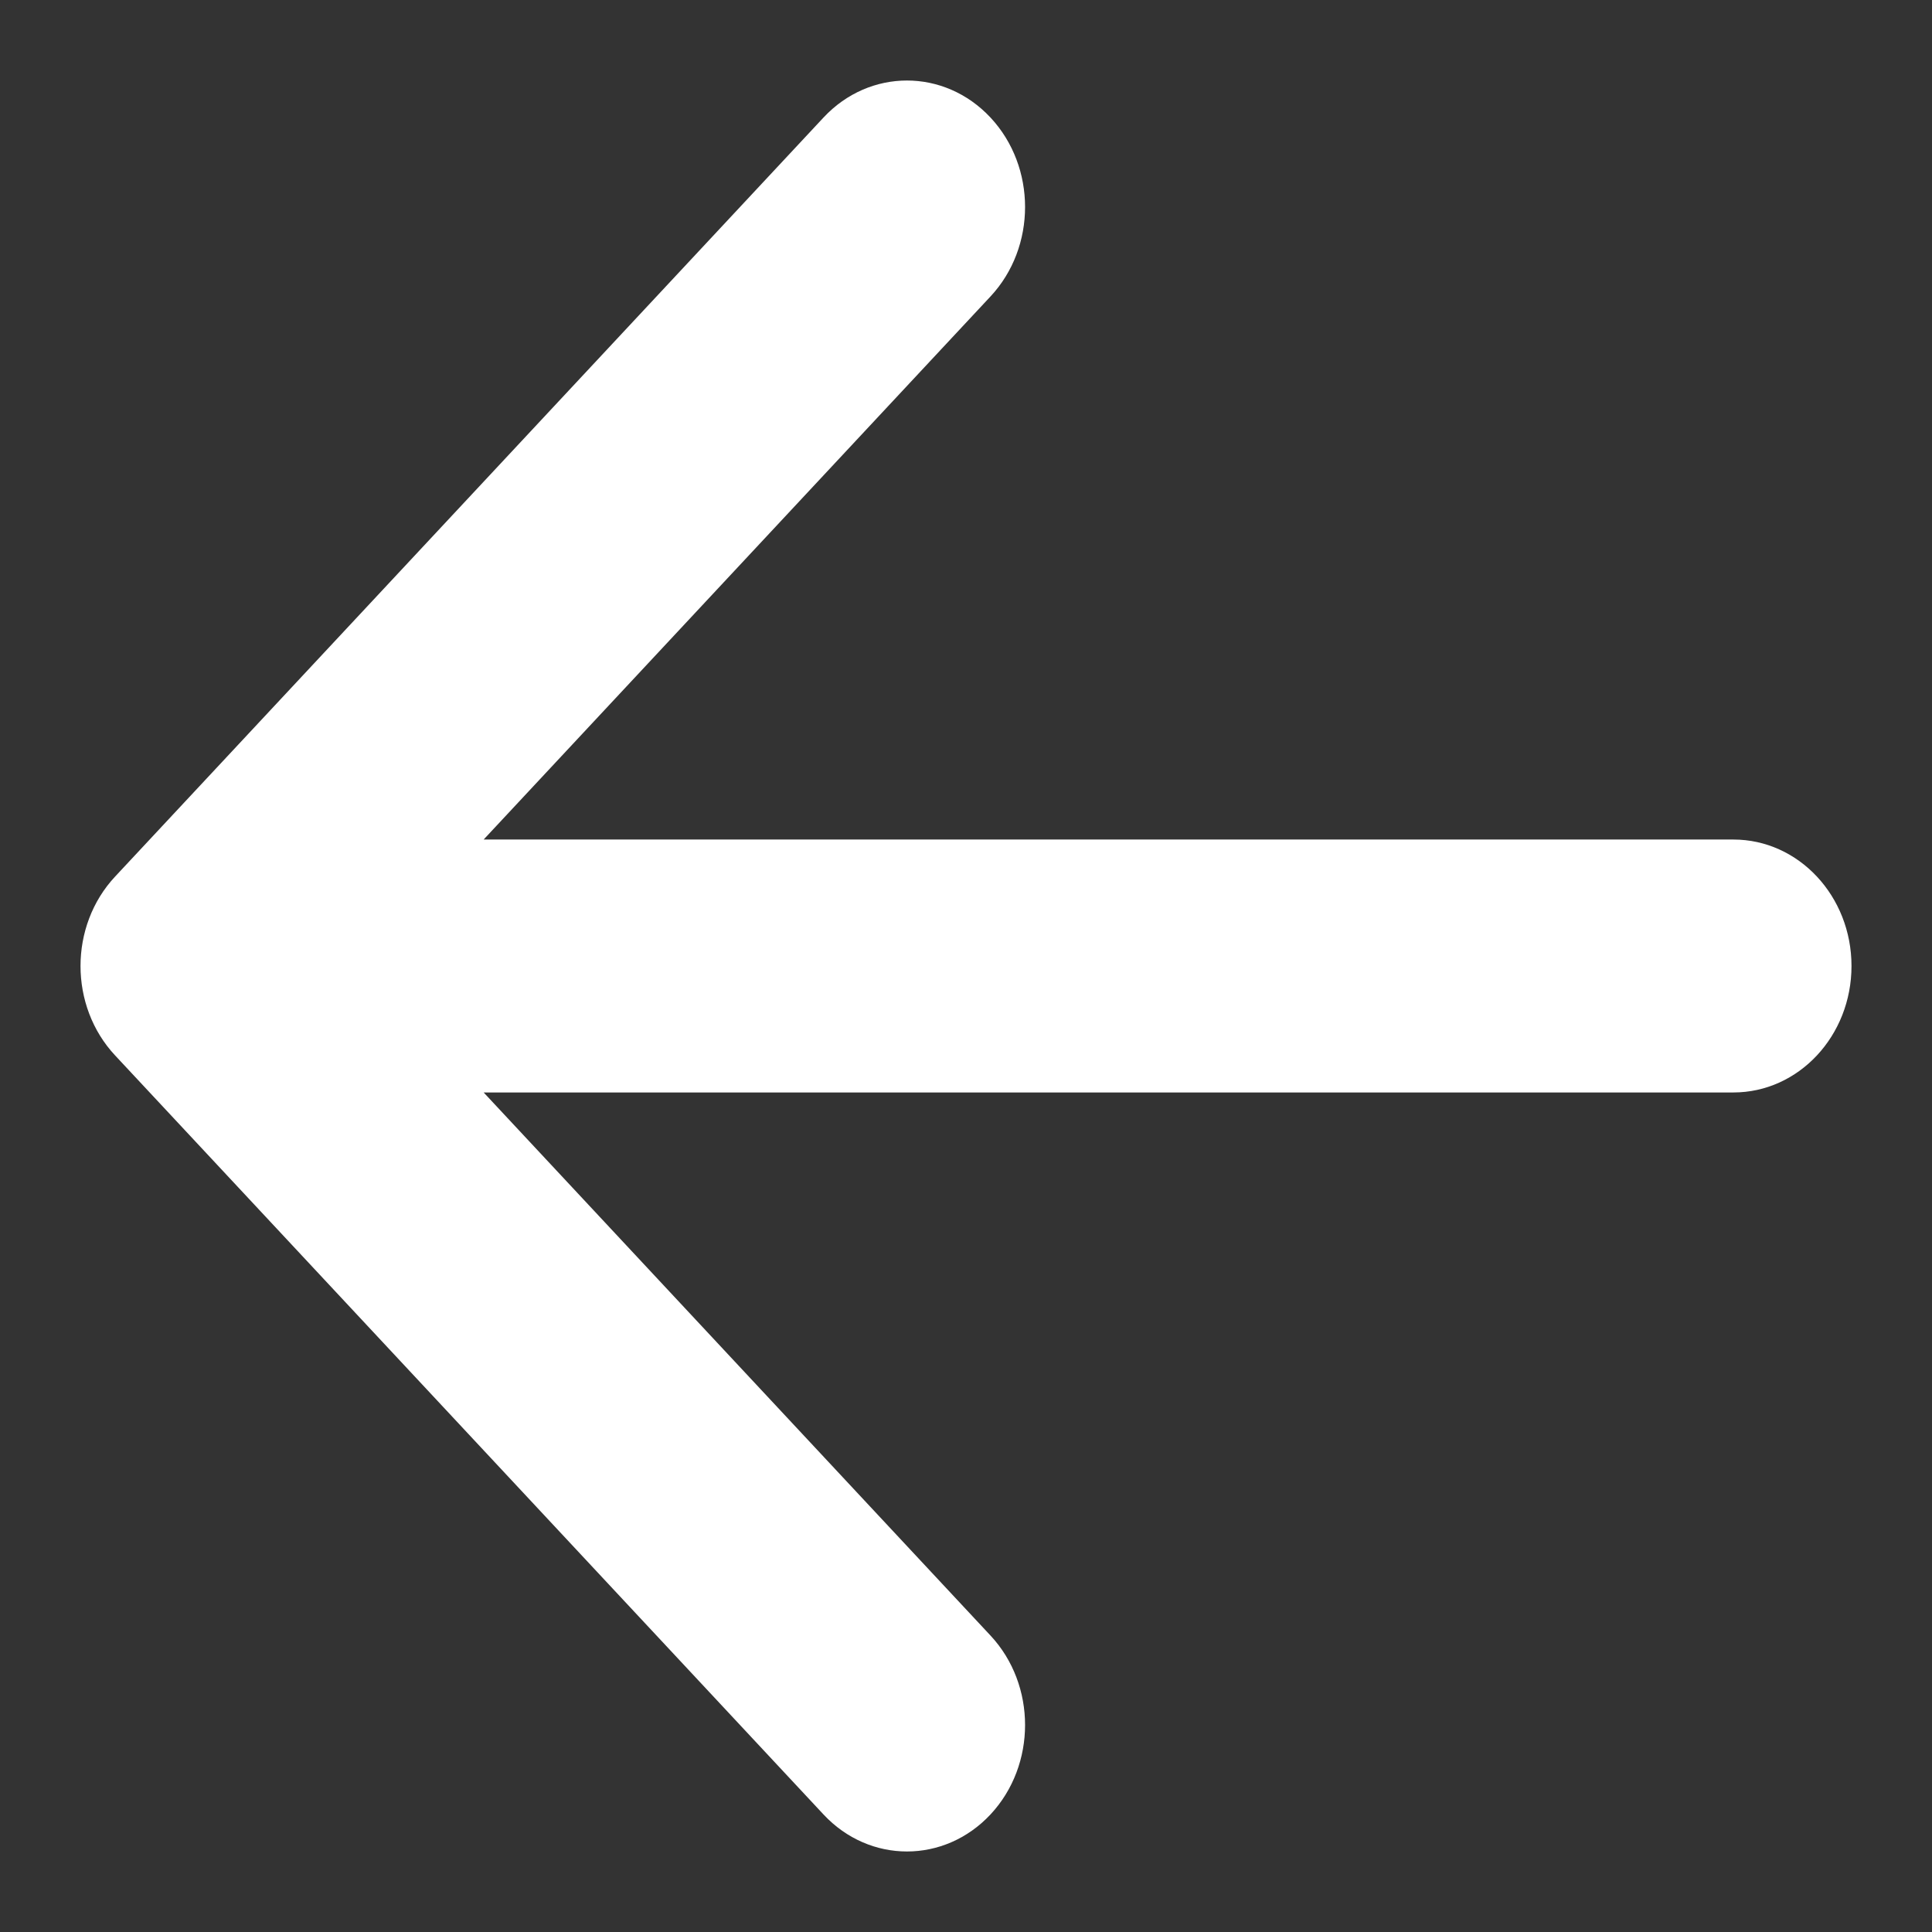 <svg width="24" height="24" viewBox="0 0 24 24" fill="none" xmlns="http://www.w3.org/2000/svg">
<rect x="0" y="0" width="24" height="24" fill="#333333" stroke="none"/>
<path fill-rule="evenodd" clip-rule="evenodd" d="M12.304 1.46C12.877 2.074 12.877 3.069 12.304 3.683L6.008 10.429H21.533C22.343 10.429 23 11.132 23 12C23 12.868 22.343 13.571 21.533 13.571H6.008L12.304 20.317C12.877 20.931 12.877 21.926 12.304 22.54C11.731 23.153 10.802 23.153 10.23 22.54L1.43 13.111C0.857 12.498 0.857 11.502 1.43 10.889L10.23 1.46C10.802 0.847 11.731 0.847 12.304 1.46Z" fill="white"/>
</svg>
